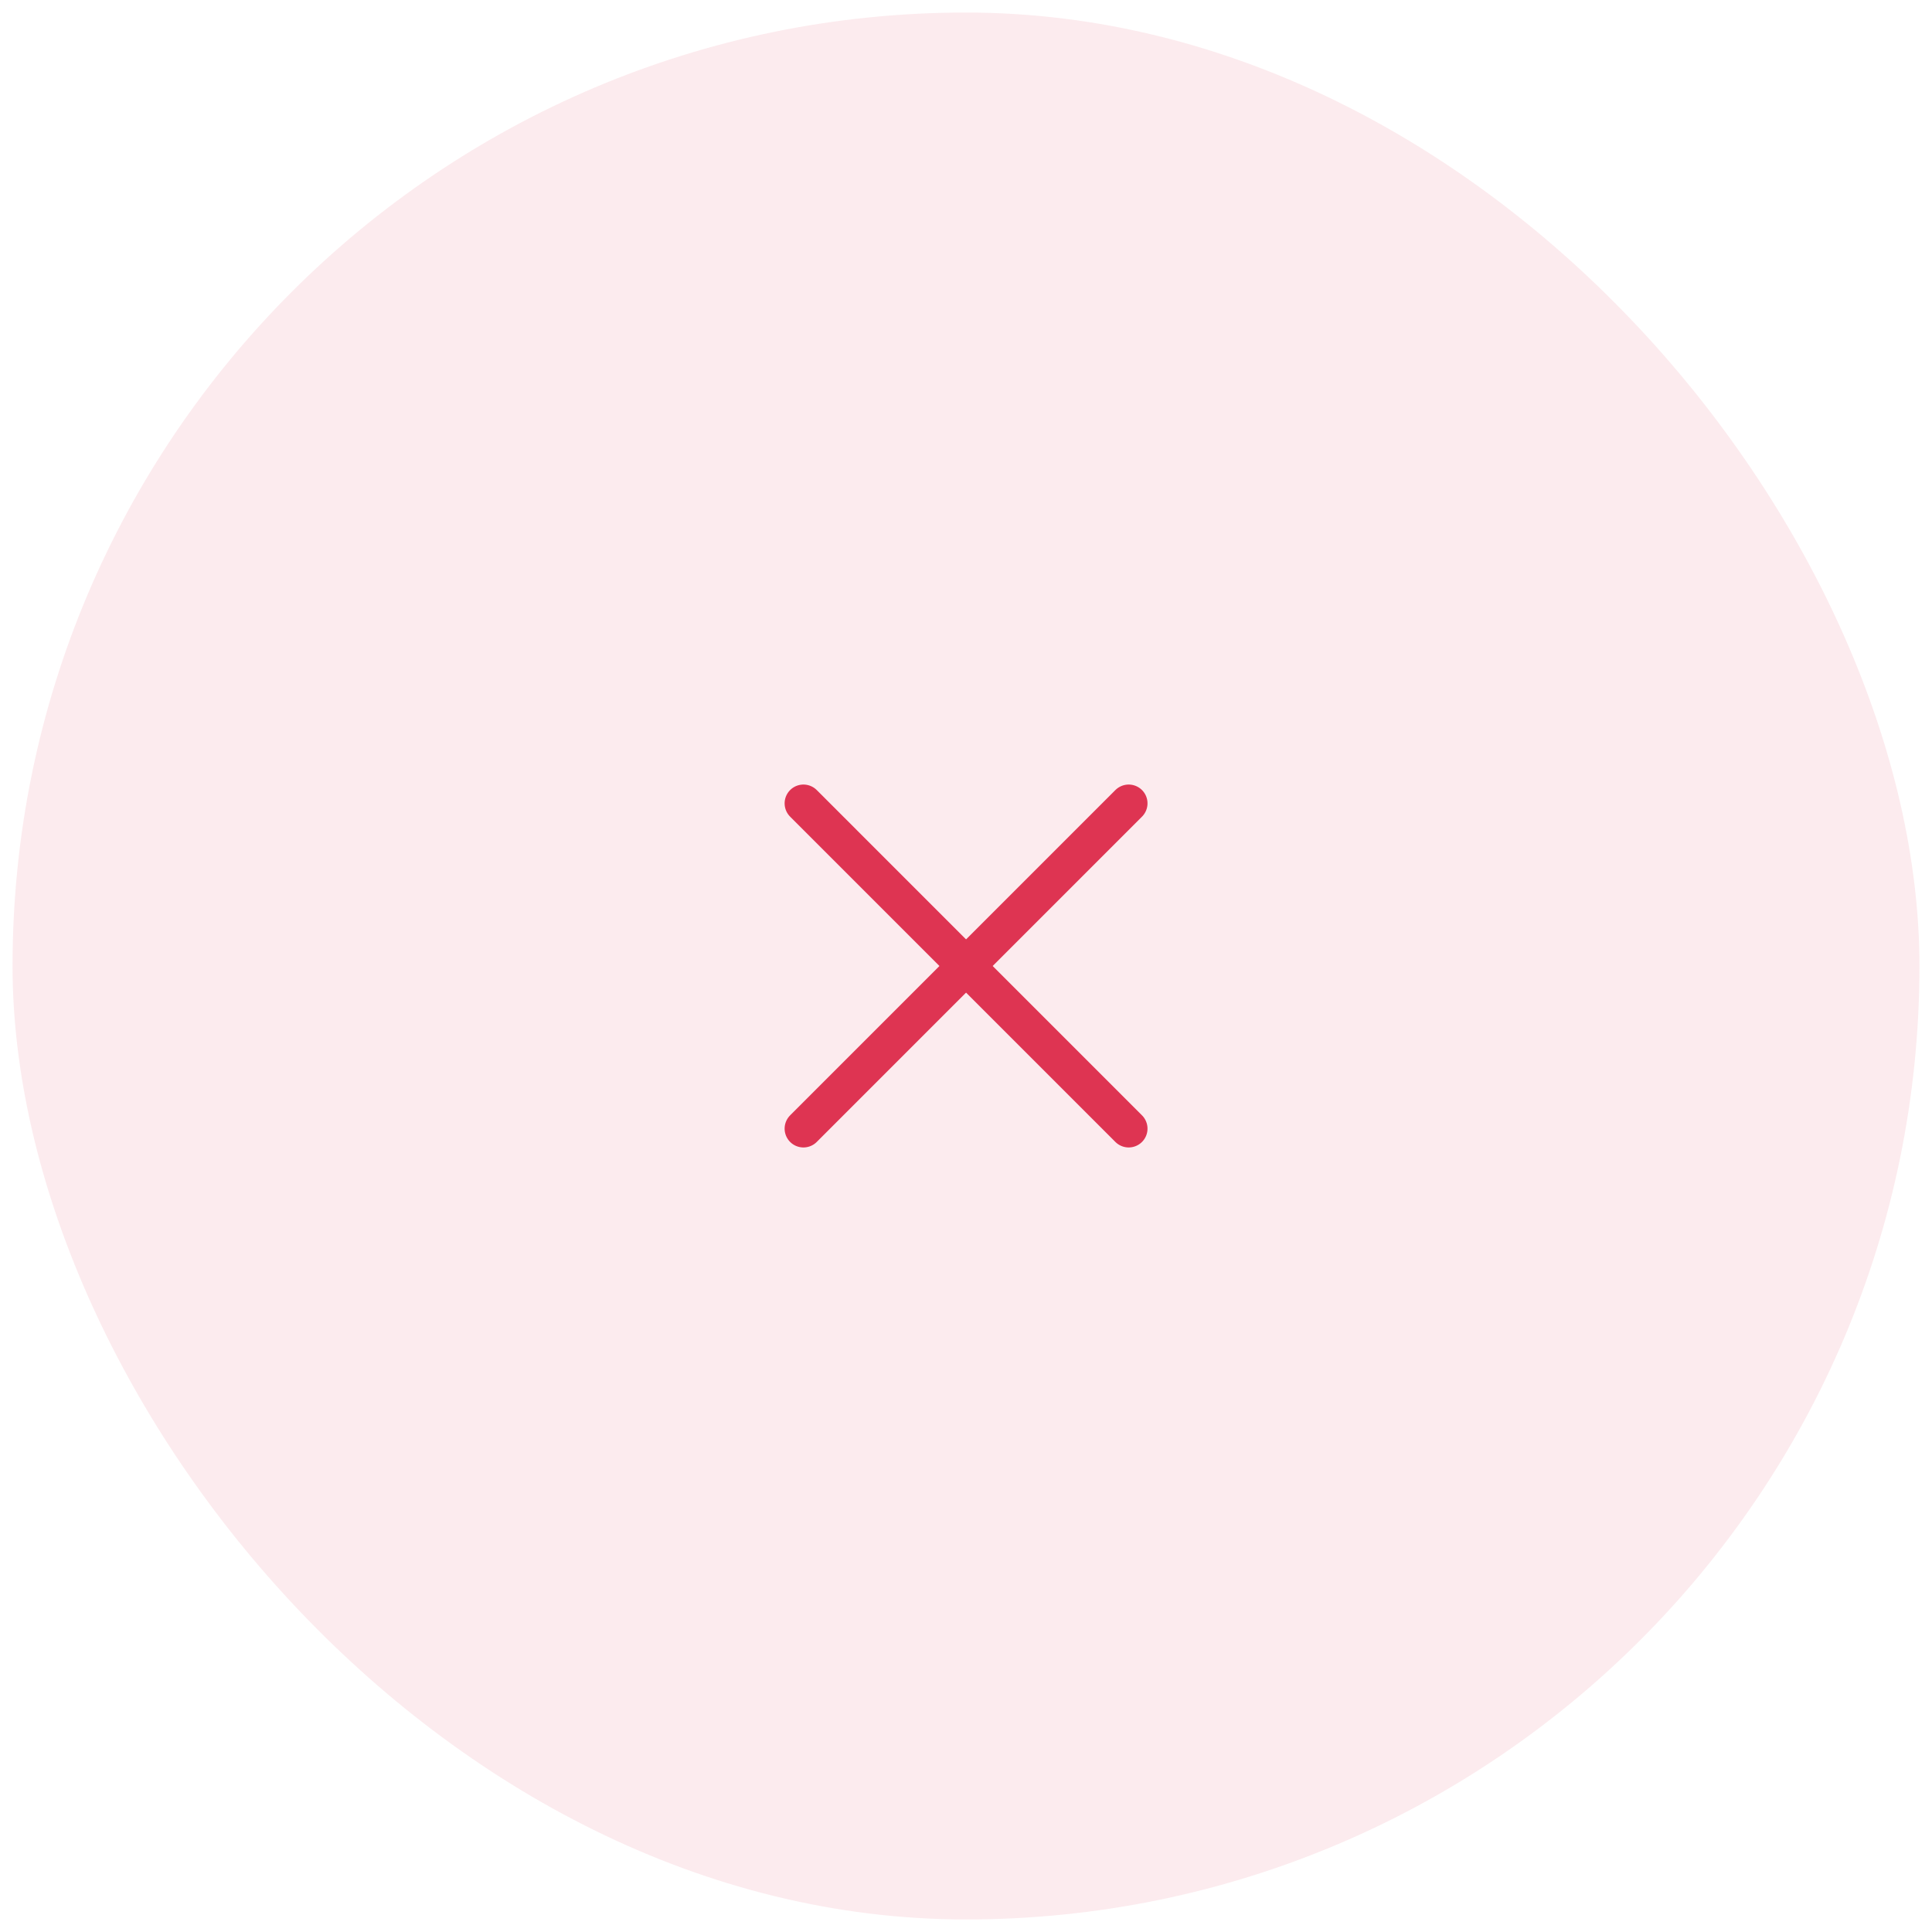 <svg width="77" height="77" viewBox="0 0 77 77" fill="none" xmlns="http://www.w3.org/2000/svg">
<rect x="0.5" y="0.5" width="76" height="76" rx="38" fill="#DE3452" fill-opacity="0.1"/>
<path d="M32.021 44.982L44.984 32.018" stroke="#DE3452" stroke-width="1.5" stroke-linecap="round"/>
<path d="M32.021 32.018L44.984 44.982" stroke="#DE3452" stroke-width="1.5" stroke-linecap="round"/>
</svg>
